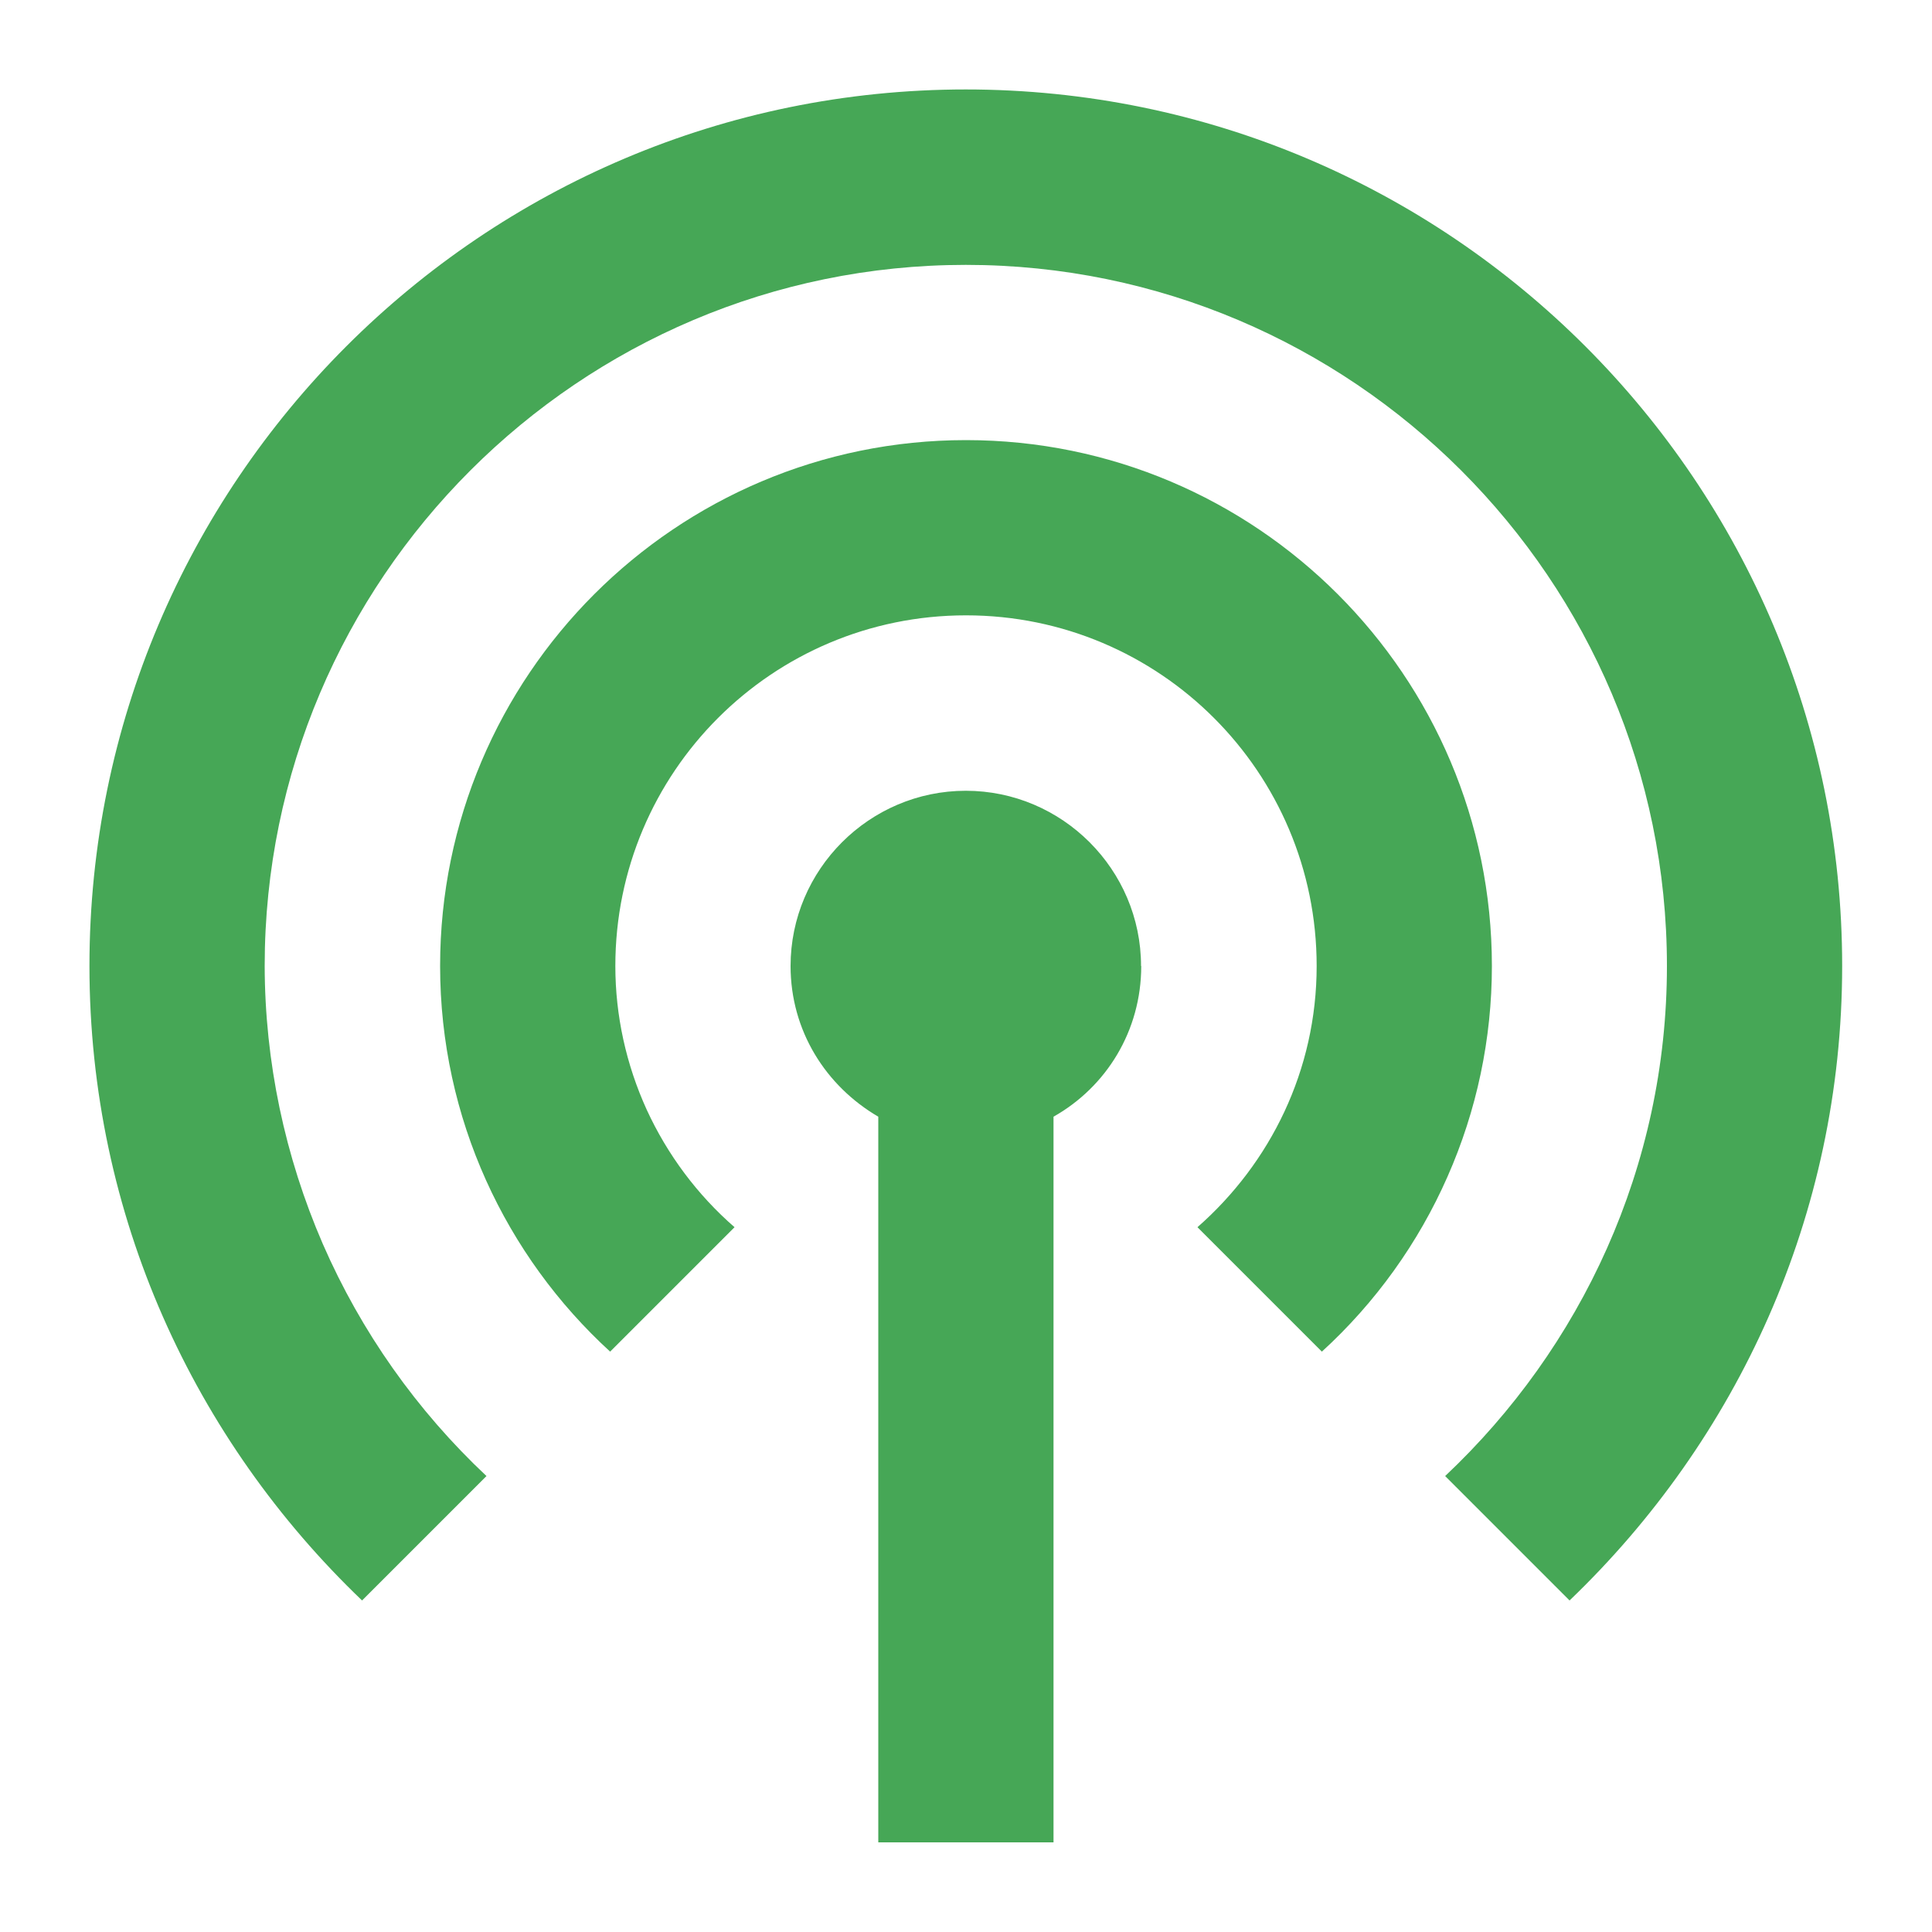 <?xml version="1.0" encoding="UTF-8"?>
<svg id="Layer_1" data-name="Layer 1" xmlns="http://www.w3.org/2000/svg" viewBox="0 0 100 100">
  <defs>
    <style>
      .cls-1 {
        fill: #46a756;
      }
    </style>
  </defs>
  <path class="cls-1" d="M59.07,50c0,3.36-1.81,6.26-4.54,7.8v37.56h-9.07v-37.56c-2.72-1.59-4.54-4.45-4.54-7.8,0-4.99,4.08-9.07,9.07-9.07s9.07,4.08,9.07,9.07ZM50,22.78c-15.02,0-27.22,12.2-27.22,27.22,0,7.89,3.4,15.02,8.8,19.96l6.44-6.44c-1.93-1.68-3.48-3.76-4.55-6.09-1.06-2.33-1.62-4.86-1.62-7.43,0-10.03,8.12-18.15,18.15-18.15s18.15,8.12,18.15,18.15c0,5.4-2.4,10.21-6.17,13.52l6.44,6.44c2.77-2.53,4.99-5.62,6.5-9.05,1.52-3.44,2.3-7.15,2.3-10.91,0-15.02-12.2-27.22-27.22-27.22ZM50,4.63C24.96,4.63,4.63,24.96,4.63,50c0,12.93,5.44,24.54,14.11,32.84l6.44-6.44c-3.61-3.39-6.49-7.47-8.47-12.01-1.97-4.54-3-9.44-3.01-14.39,0-20.01,16.29-36.29,36.29-36.29s36.29,16.29,36.29,36.29c0,10.39-4.45,19.78-11.48,26.4l6.44,6.44c8.66-8.3,14.11-19.92,14.11-32.84,0-25.04-20.32-45.37-45.37-45.37Z"/>
</svg>